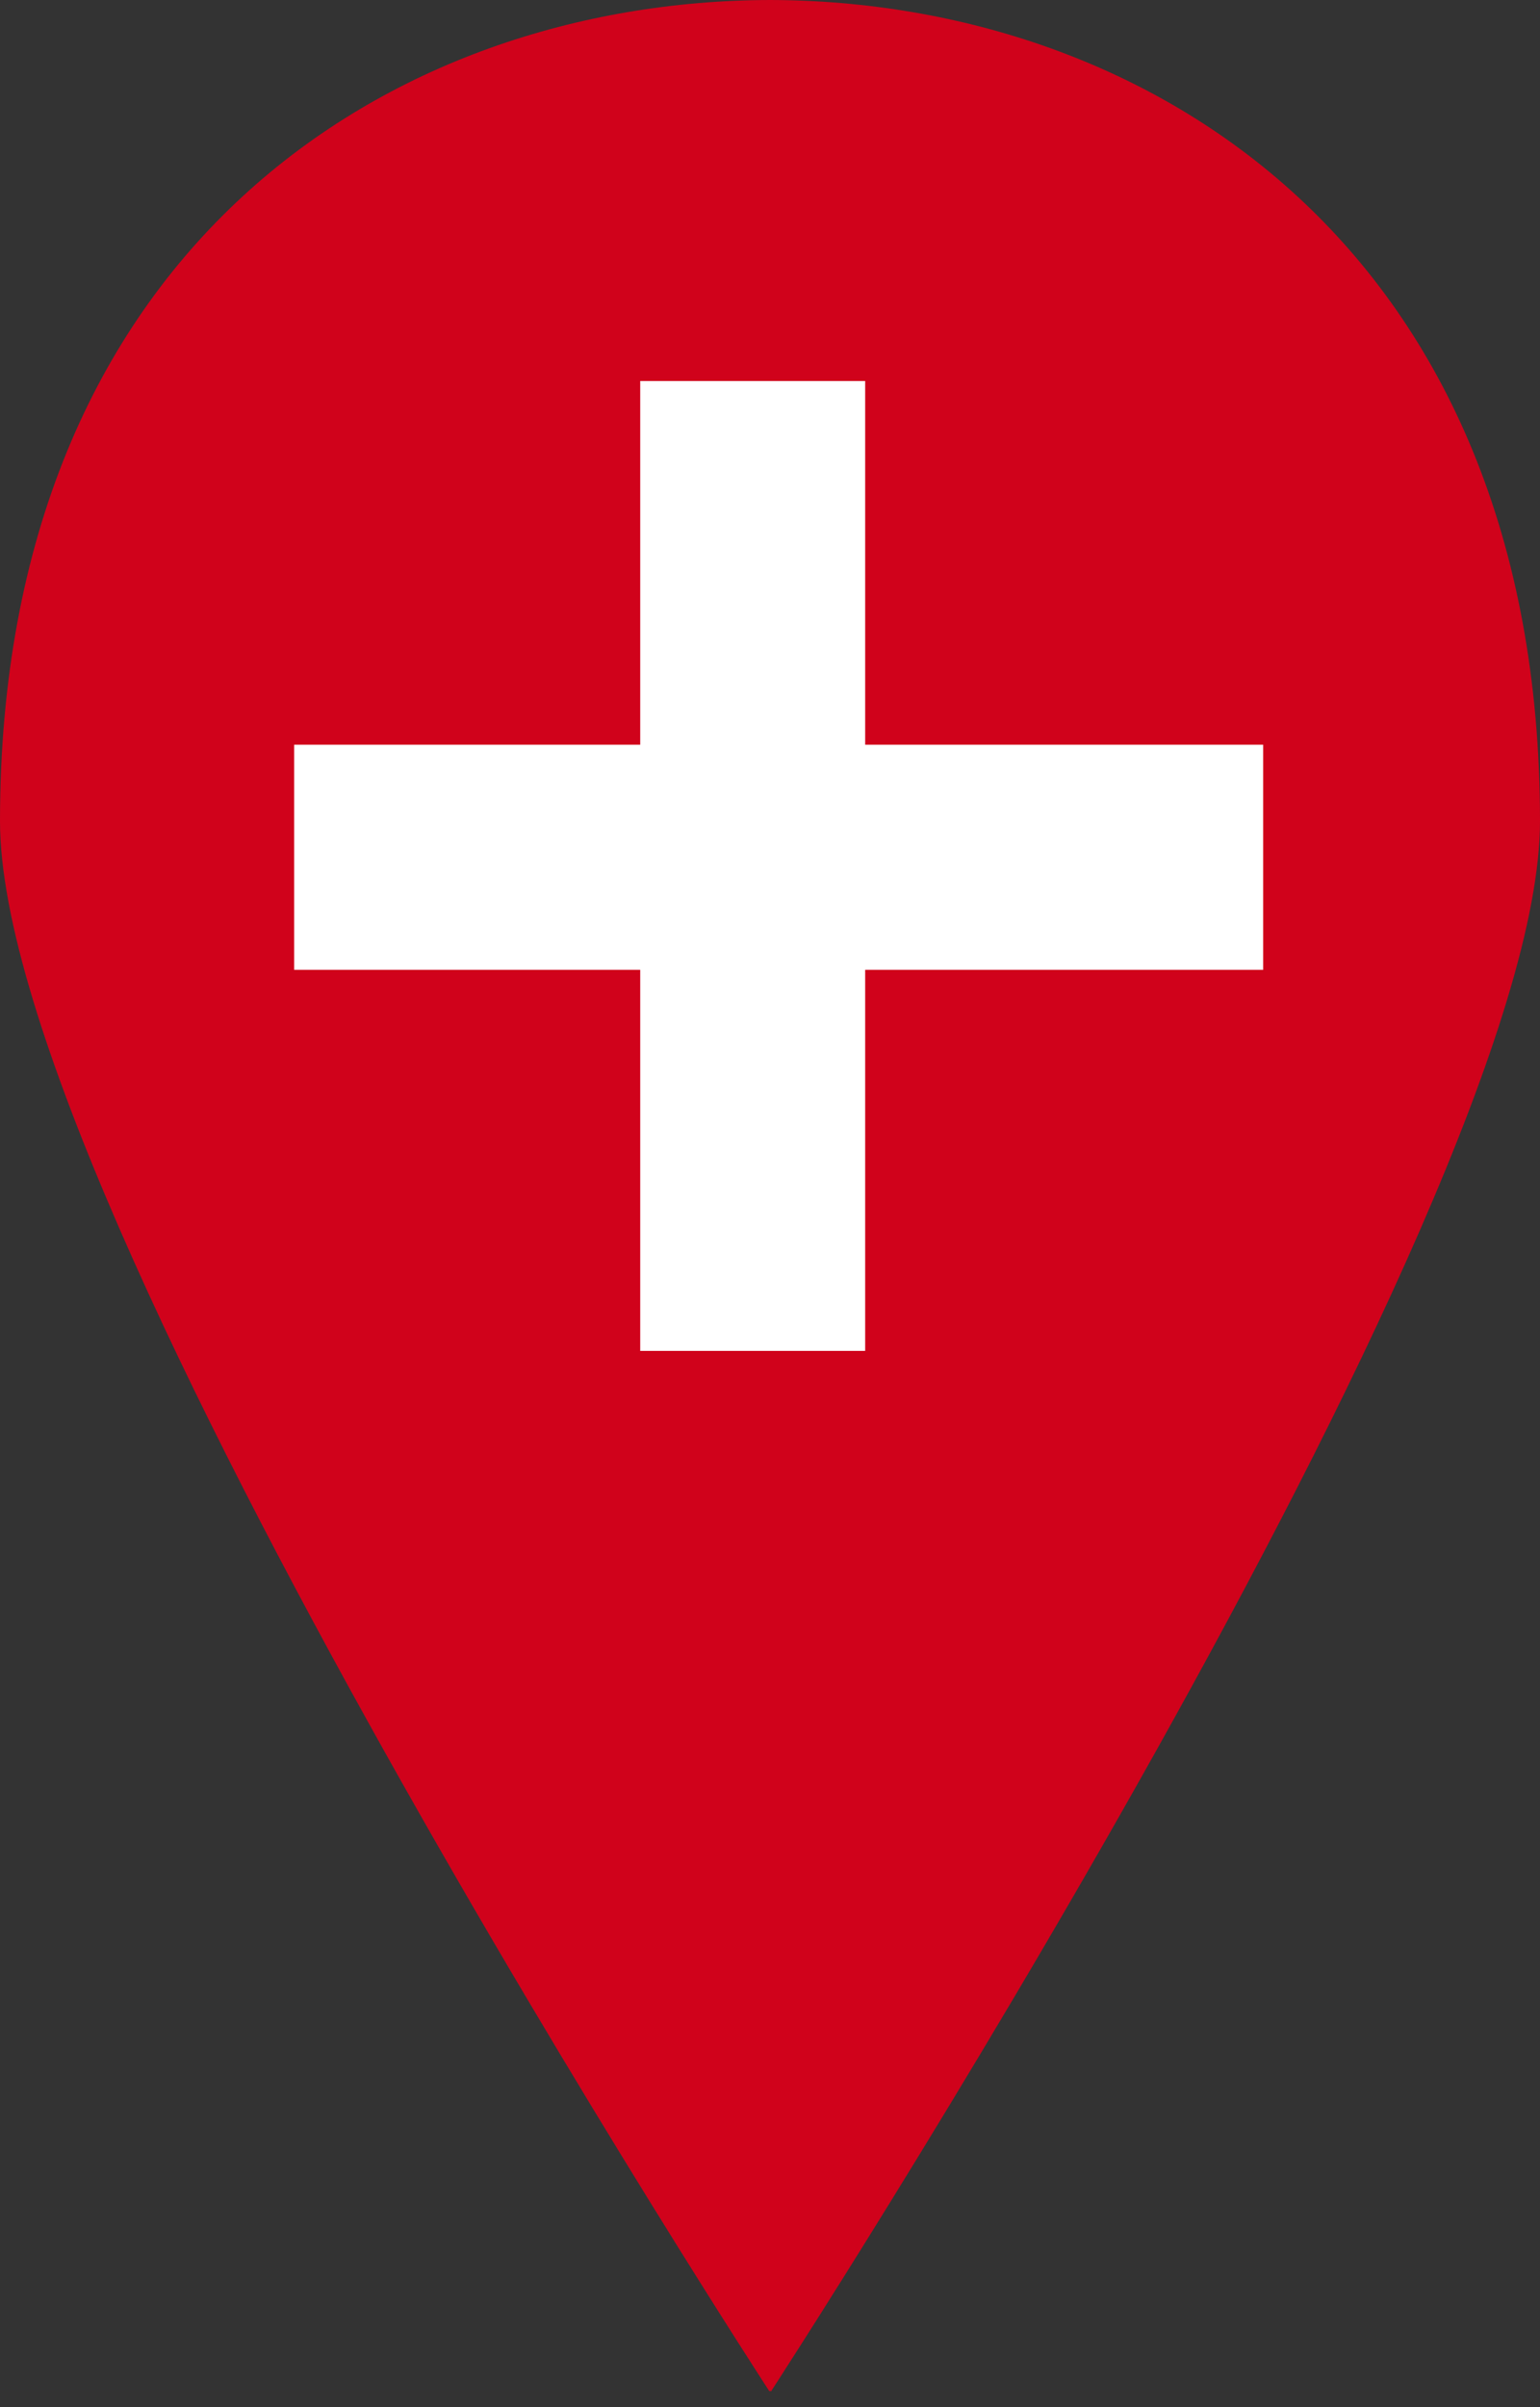 <?xml version="1.0" encoding="UTF-8"?>
<svg width="89px" height="139px" viewBox="0 0 89 139" version="1.1" xmlns="http://www.w3.org/2000/svg" xmlns:xlink="http://www.w3.org/1999/xlink">
    <rect x="0" y="0" width="89" height="139" fill="#333333" stroke="none"/>
    <!-- Generator: Sketch 50.2 (55047) - http://www.bohemiancoding.com/sketch -->
    <title>health</title>
    <desc>Created with Sketch.</desc>
    <defs></defs>
    <g id="Page-1" stroke="none" stroke-width="1" fill="none" fill-rule="evenodd">
        <g id="health">
            <path d="M44.5,138.016 C44.5,138.041 44.551,138.092 44.551,138.092 C44.551,138.092 89,69.845 89,47.418 C89,14.41 66.471,0.051 44.5,0 C22.529,0.051 0,14.41 0,47.418 C0,69.845 44.475,138.092 44.475,138.092 C44.475,138.092 44.5,138.016 44.5,138.016 Z" fill="#D0021B" fill-rule="nonzero"></path>
            <g id="Group" transform="translate(17, 22)" fill="#FFFFFF">
                <rect id="Rectangle" x="20" y="0" width="13" height="56"></rect>
                <rect id="Rectangle-Copy" transform="translate(28, 27.5) rotate(90) translate(-28, -27.5) " x="21.5" y="-0.5" width="13" height="56"></rect>
            </g>
        </g>
    </g>
</svg>